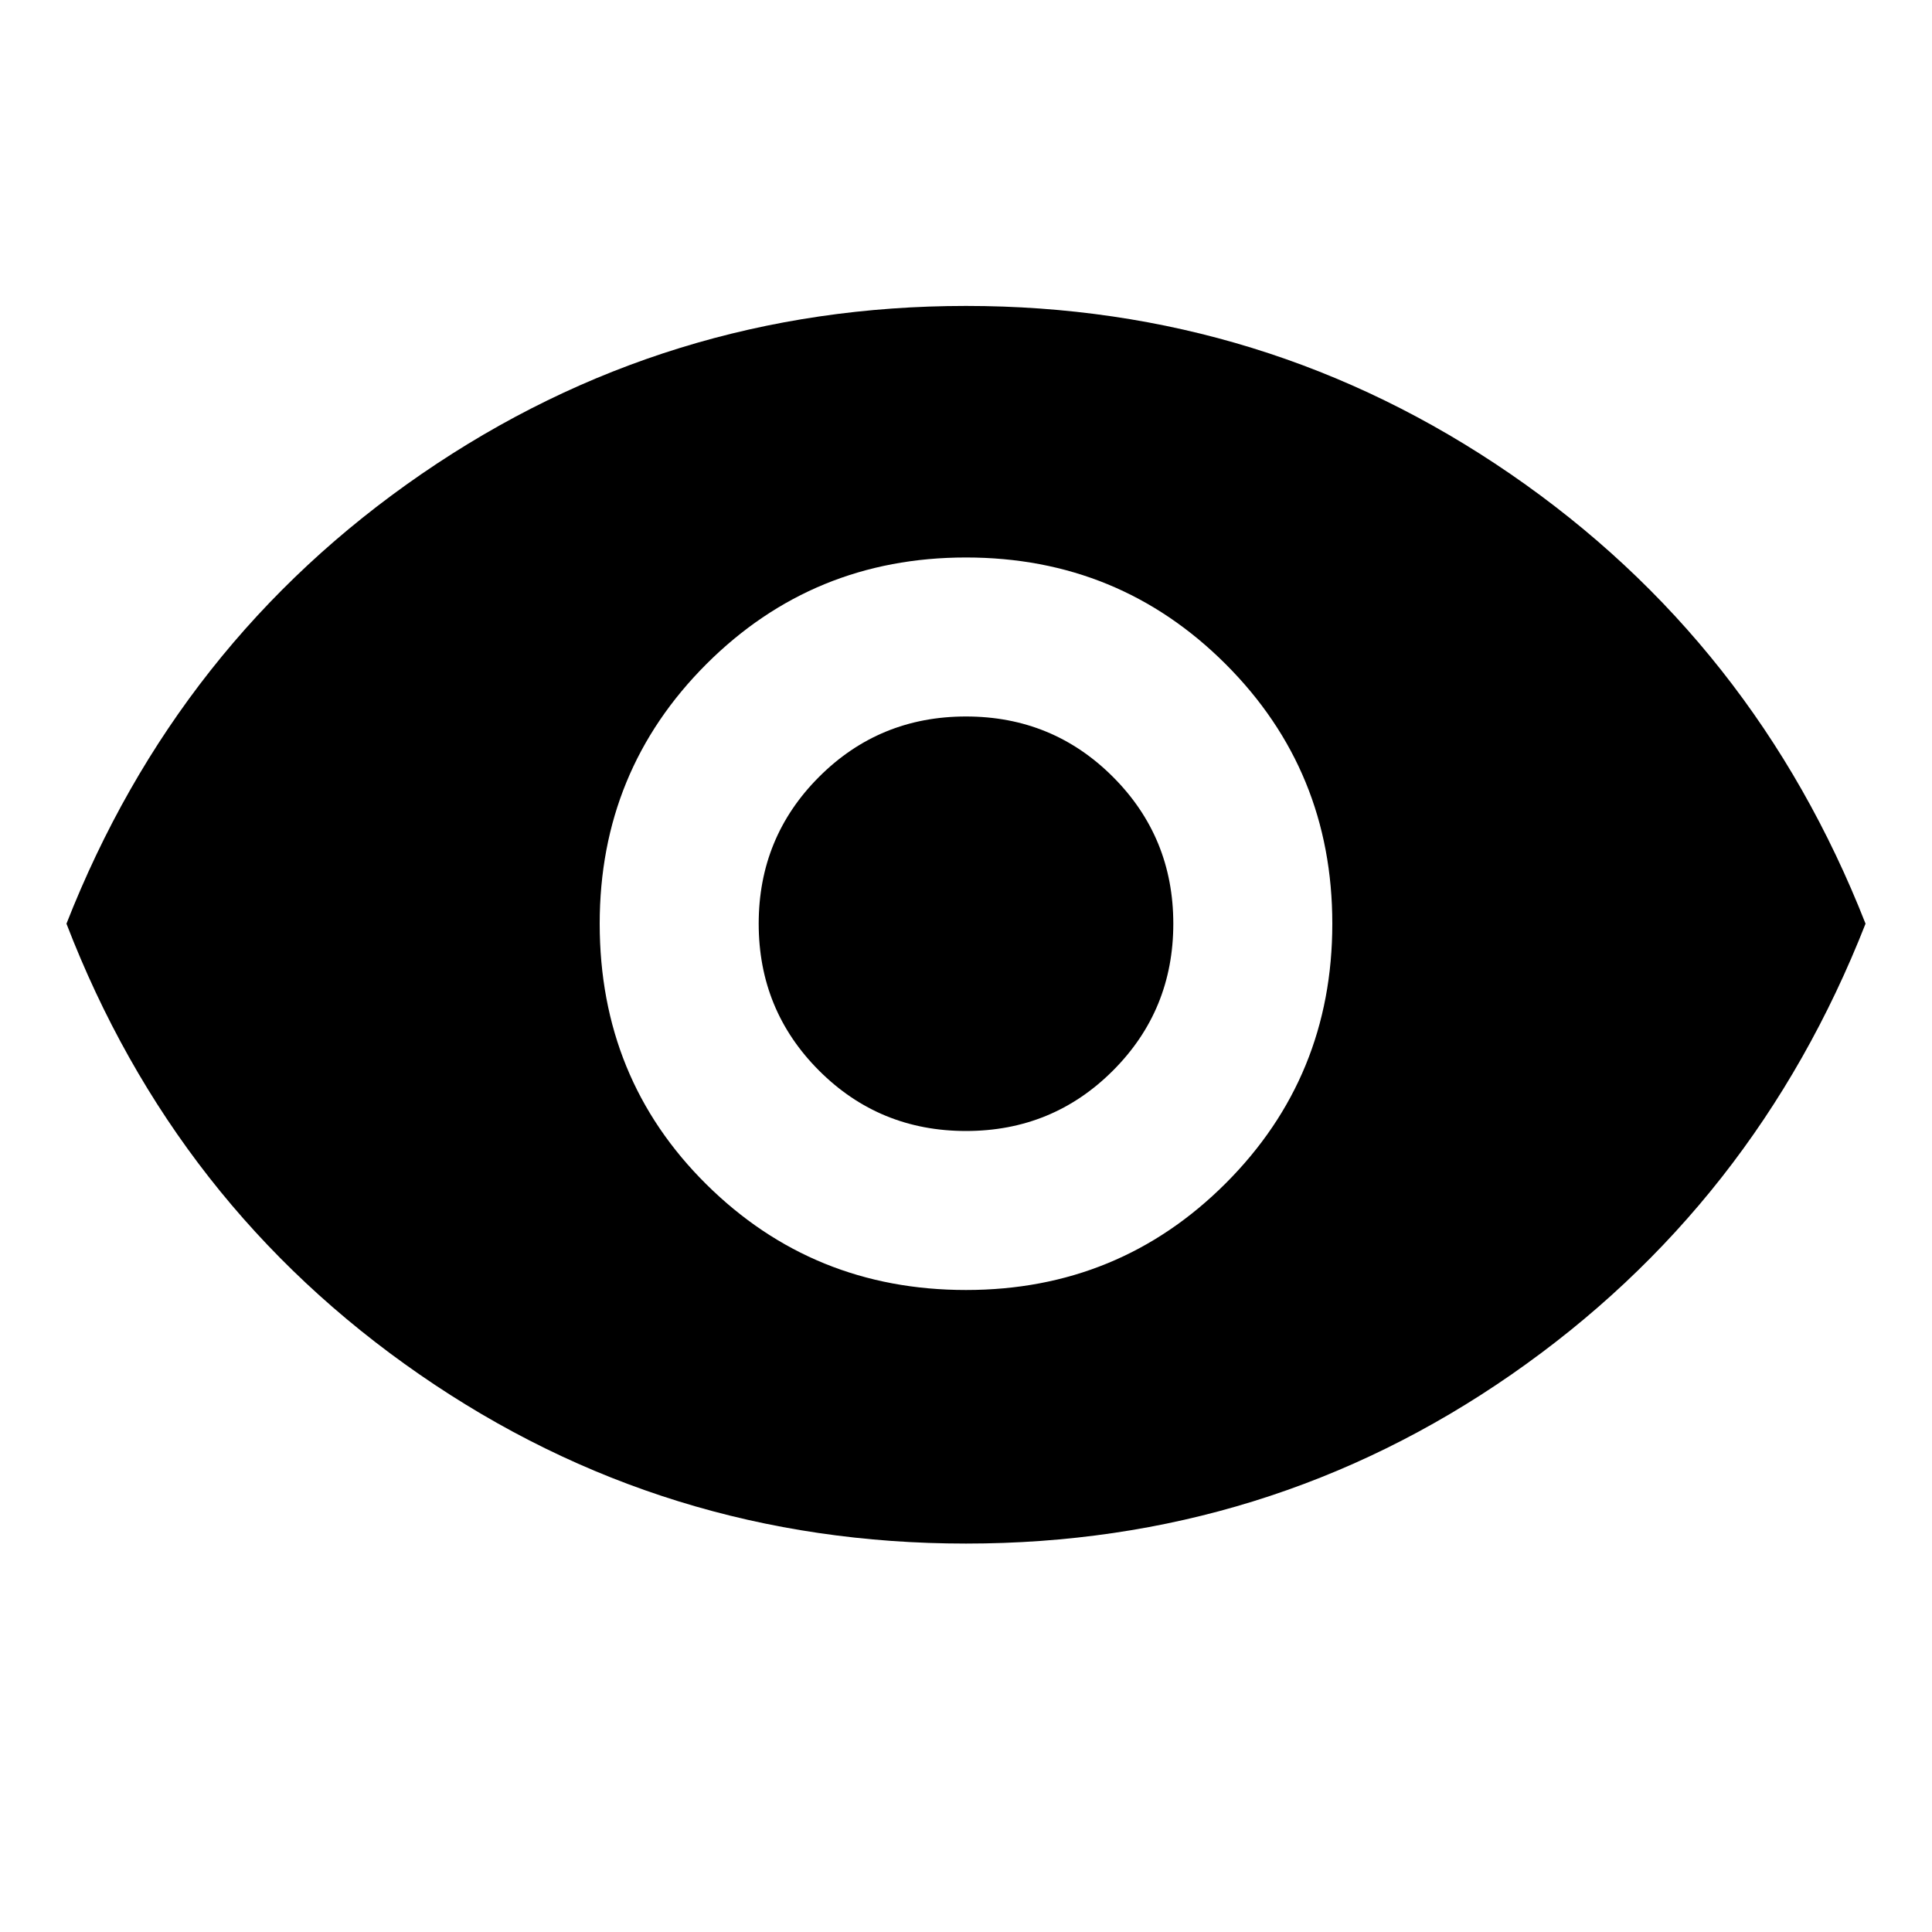 <svg xmlns="http://www.w3.org/2000/svg" height="20" width="20"><path d="M10 13.354q1.583 0 2.688-1.104 1.104-1.104 1.104-2.688 0-1.583-1.104-2.687Q11.583 5.771 10 5.771q-1.583 0-2.688 1.104-1.104 1.104-1.104 2.687 0 1.605 1.104 2.698Q8.417 13.354 10 13.354Zm0-1.646q-.896 0-1.521-.625-.625-.625-.625-1.521 0-.895.625-1.52T10 7.417q.896 0 1.521.625.625.625.625 1.52 0 .896-.625 1.521-.625.625-1.521.625Zm0 4.271q-3.125 0-5.656-1.75-2.532-1.75-3.656-4.667 1.145-2.916 3.677-4.656Q6.896 3.167 10 3.167q3.104 0 5.635 1.739 2.532 1.74 3.677 4.656-1.145 2.917-3.666 4.667T10 15.979Z"/></svg>